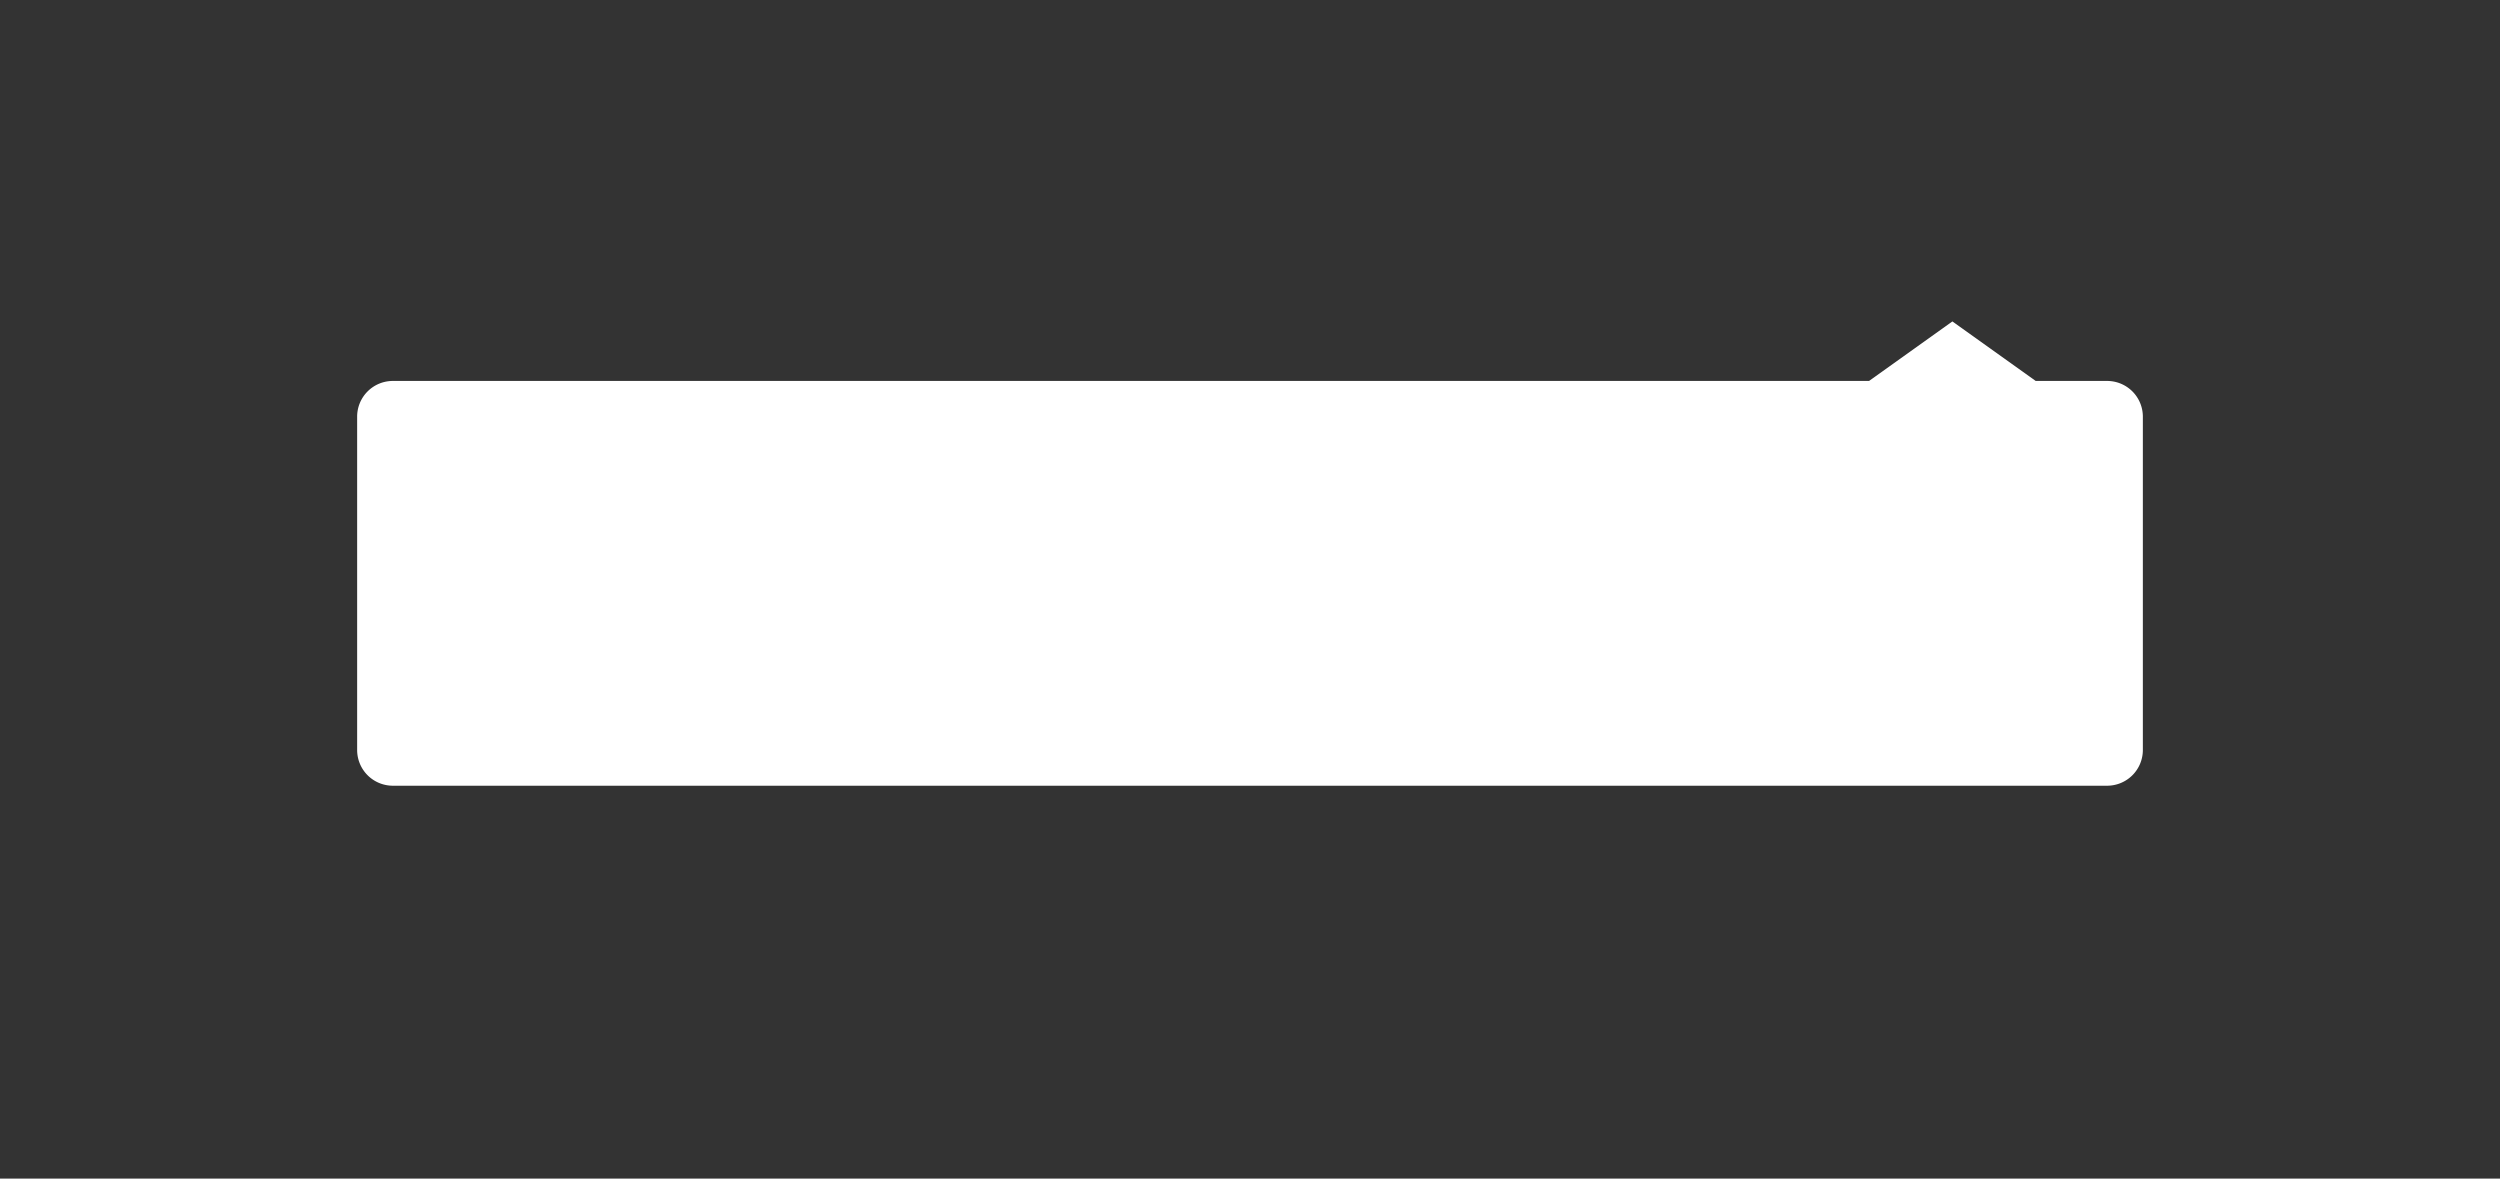 <svg xmlns="http://www.w3.org/2000/svg" xmlns:xlink="http://www.w3.org/1999/xlink" width="210" height="99" viewBox="0 0 210 99">
  <rect x="0" y="0" width="210" height="99" fill="#333333" stroke="none"/>
  <g transform="matrix(1, 0, 0, 1, 0, 0)">
    <path id="Union_10-2" data-name="Union 10" d="M4,46a3,3,0,0,1-3-3V15a3,3,0,0,1,3-3H128l7-5,7,5h6a3,3,0,0,1,3,3V43a3,3,0,0,1-3,3Z" transform="translate(29 20)" fill="#fff"/>
  </g>
</svg>
